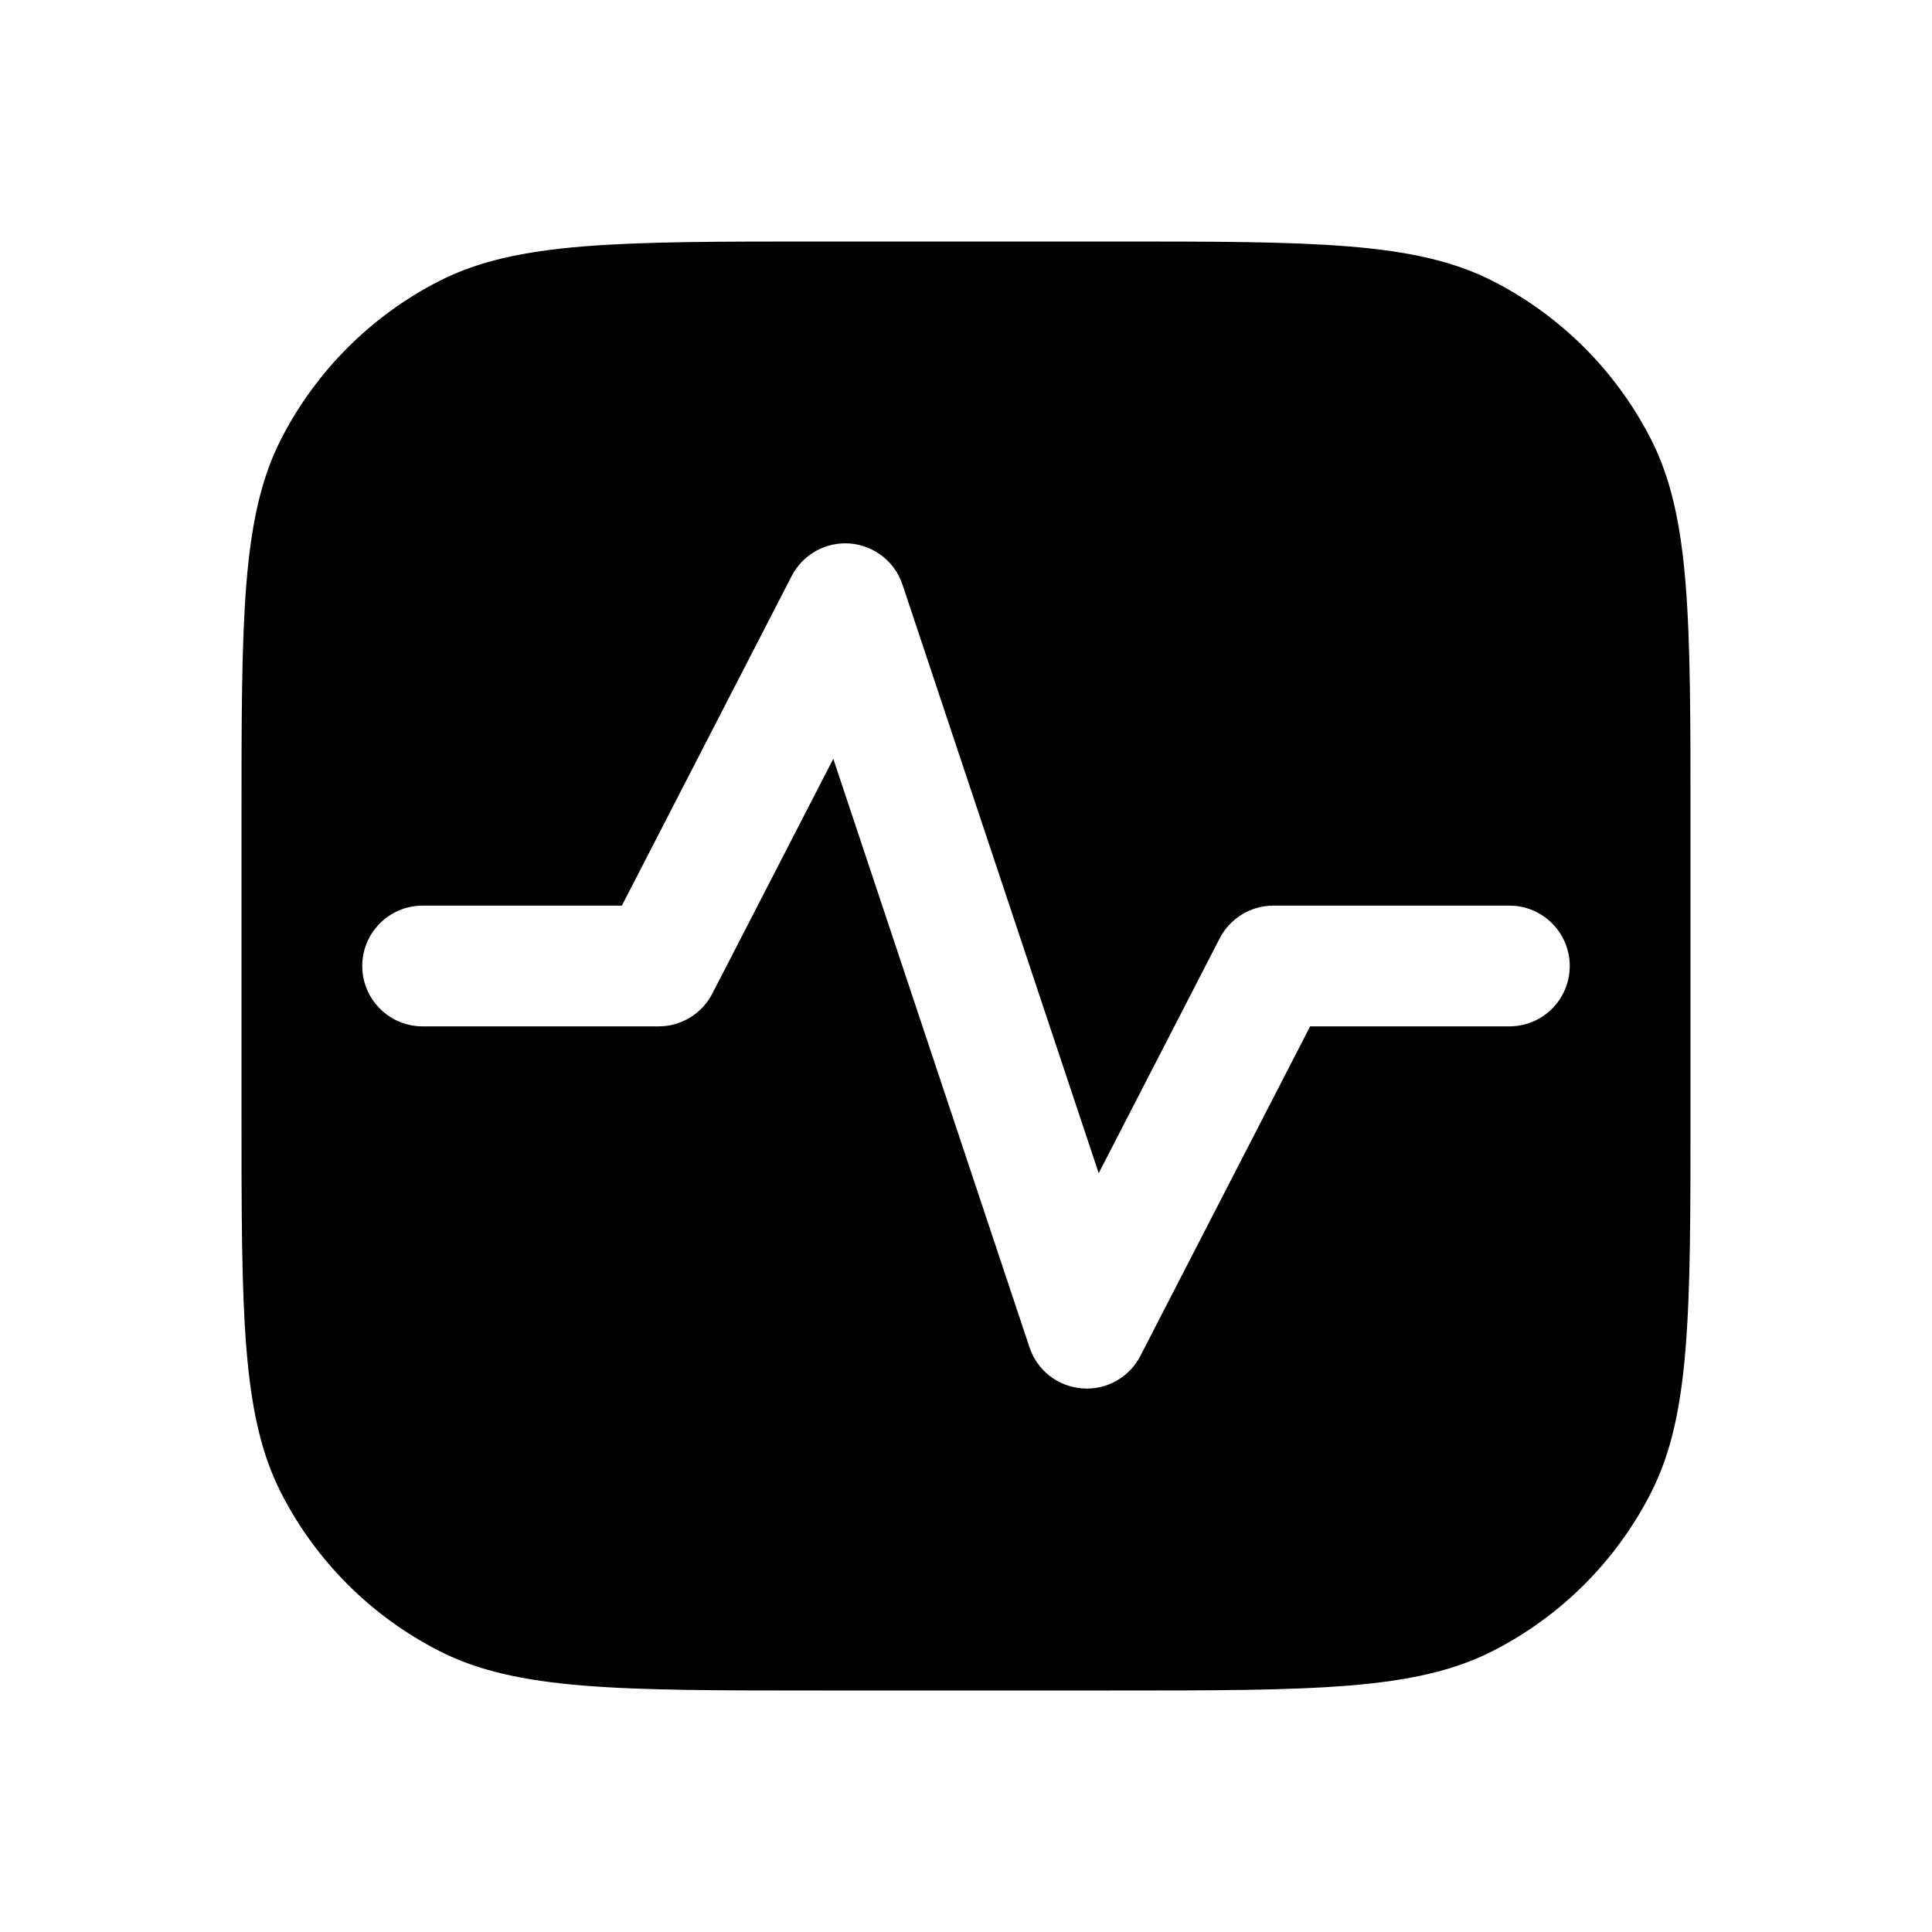 <svg width="16" height="16" viewBox="0 0 16 16" fill="none" xmlns="http://www.w3.org/2000/svg">
<path fill-rule="evenodd" clip-rule="evenodd" d="M2.327 3.638C2 4.28 2 5.12 2 6.8V9.2C2 10.88 2 11.72 2.327 12.362C2.615 12.927 3.074 13.385 3.638 13.673C4.28 14 5.12 14 6.8 14H9.2C10.88 14 11.72 14 12.362 13.673C12.927 13.385 13.385 12.927 13.673 12.362C14 11.72 14 10.88 14 9.2V6.8C14 5.12 14 4.28 13.673 3.638C13.385 3.074 12.927 2.615 12.362 2.327C11.72 2 10.88 2 9.2 2H6.8C5.12 2 4.28 2 3.638 2.327C3.074 2.615 2.615 3.074 2.327 3.638ZM7.474 4.842C7.411 4.651 7.239 4.517 7.038 4.501C6.838 4.486 6.648 4.592 6.556 4.771L5.15 7.5H3.5C3.224 7.5 3 7.724 3 8C3 8.276 3.224 8.5 3.5 8.5H5.455C5.642 8.5 5.813 8.395 5.899 8.229L6.901 6.284L8.526 11.158C8.589 11.349 8.761 11.483 8.962 11.498C9.162 11.514 9.352 11.408 9.444 11.229L10.85 8.5H12.5C12.776 8.5 13 8.276 13 8C13 7.724 12.776 7.5 12.5 7.5H10.546C10.358 7.5 10.187 7.605 10.101 7.771L9.099 9.716L7.474 4.842Z" fill="black"/>
</svg>
